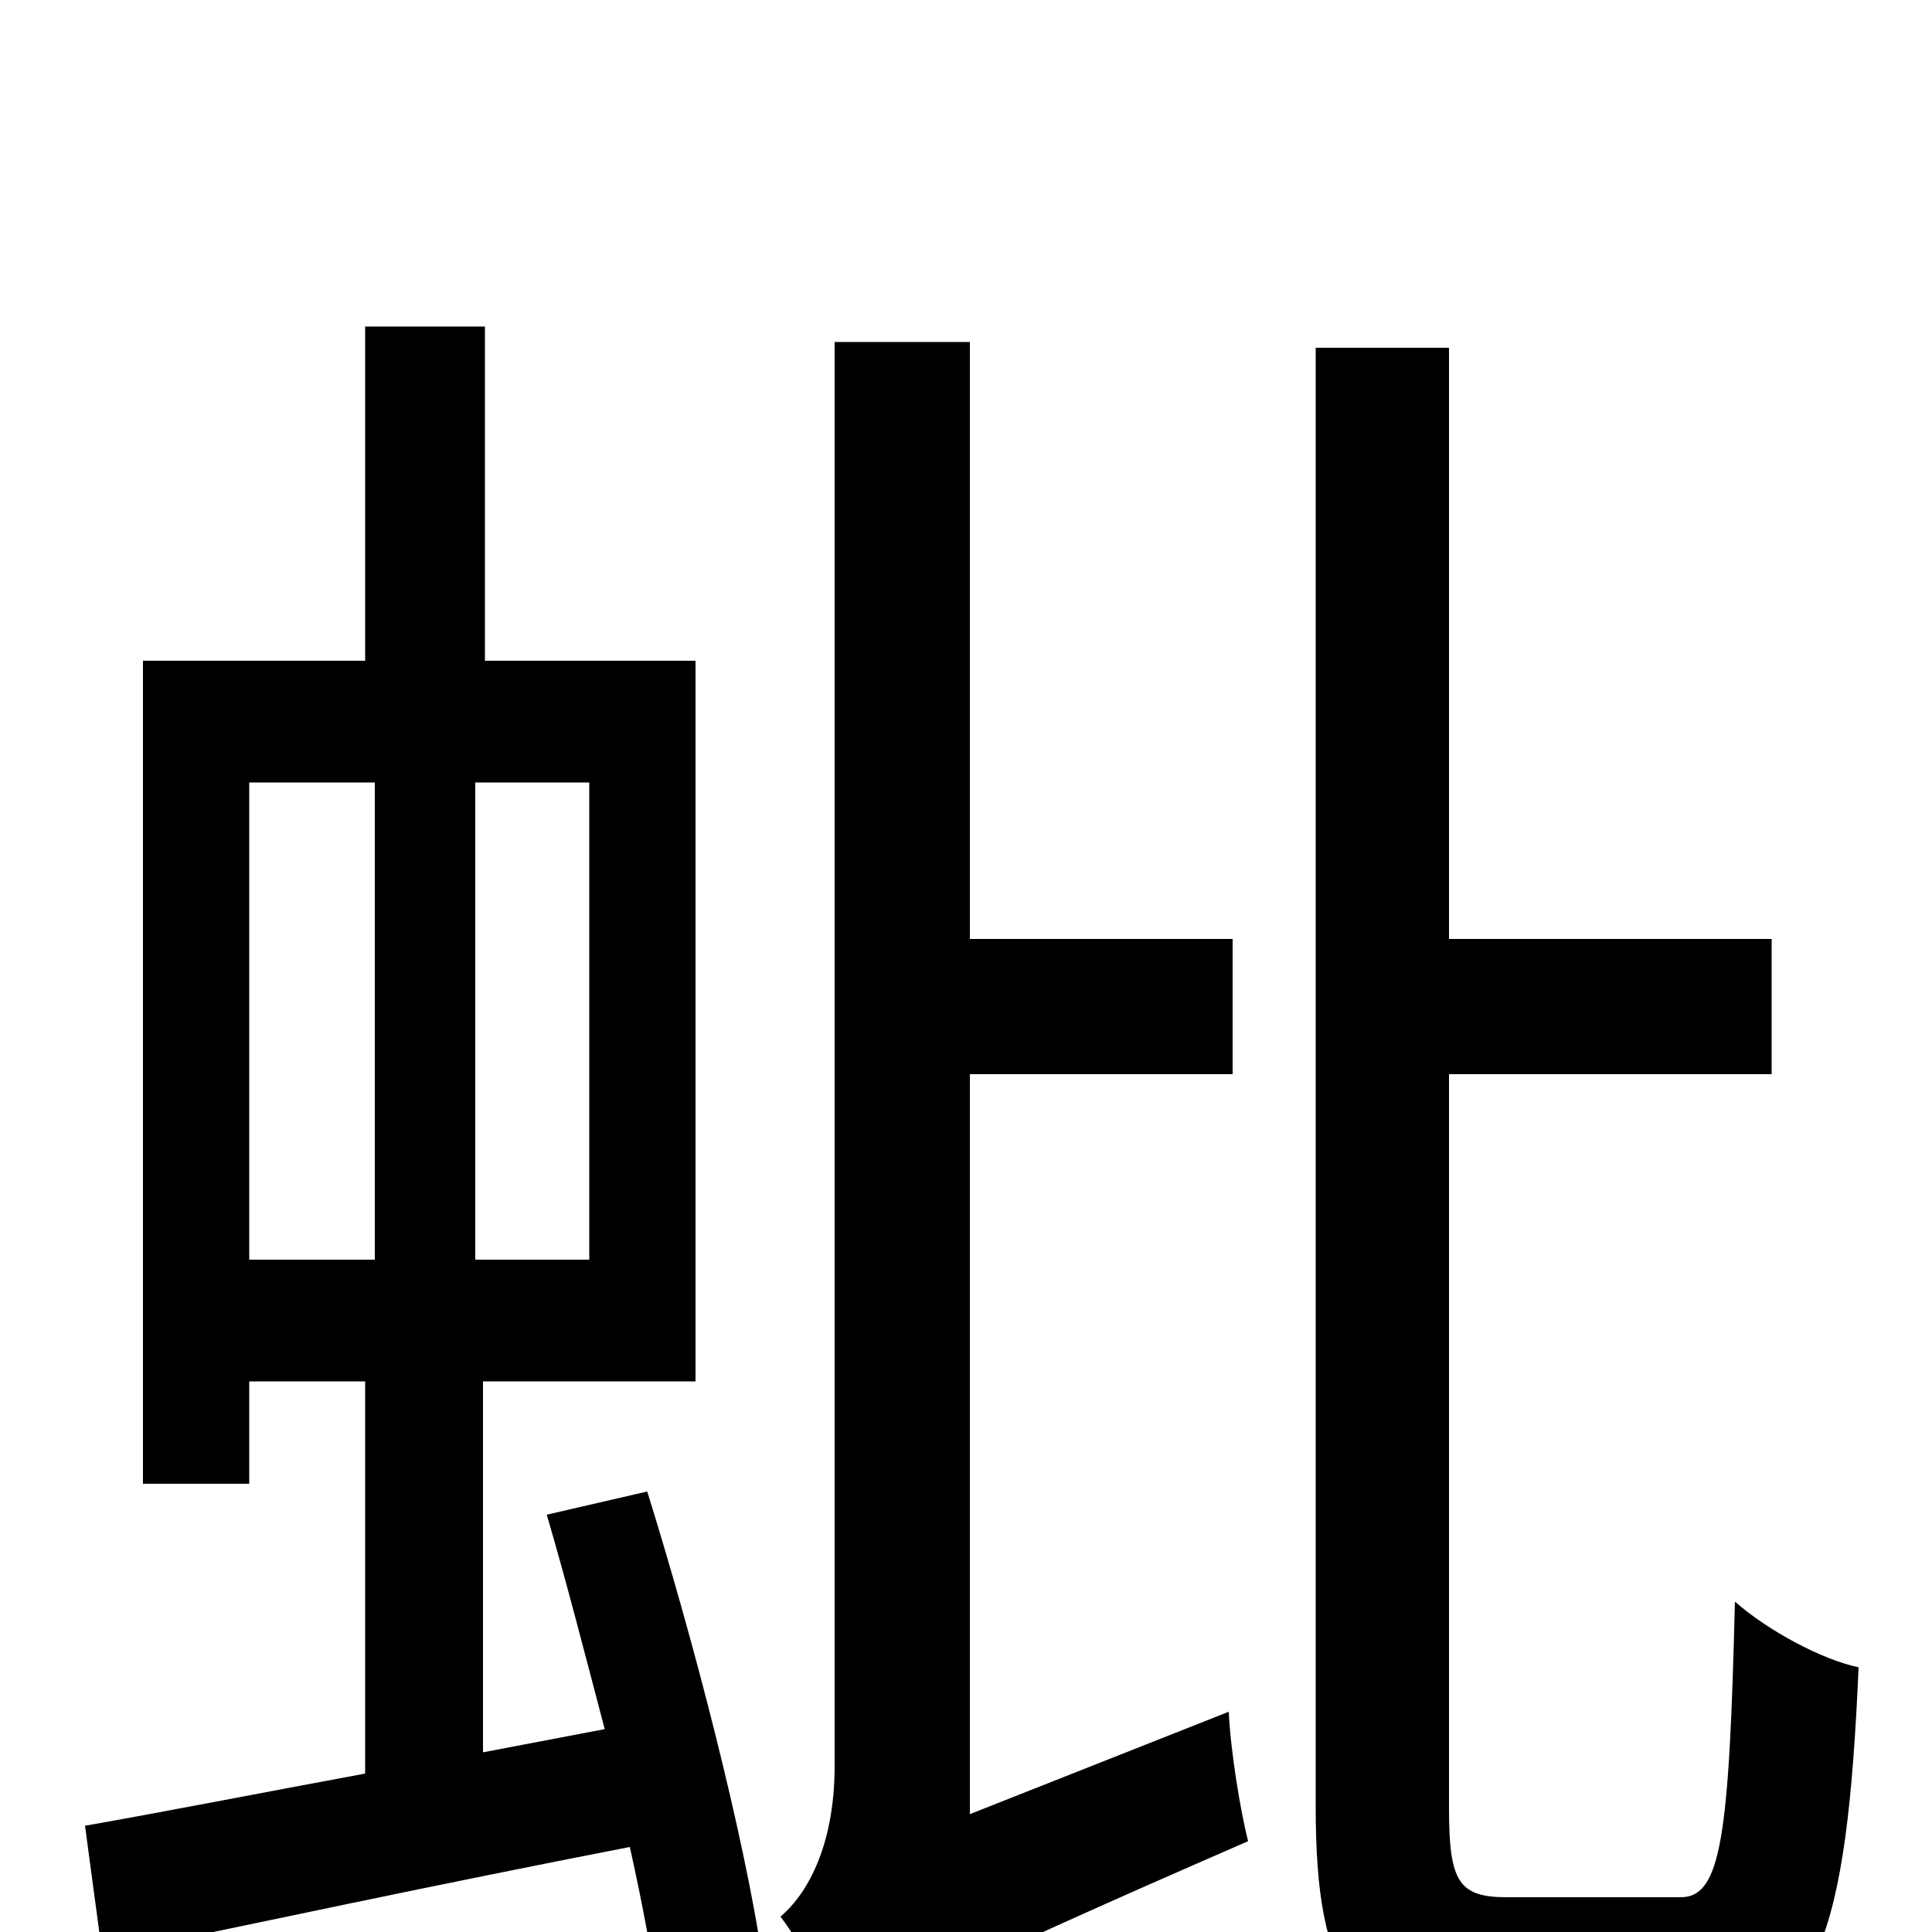 <svg xmlns="http://www.w3.org/2000/svg" viewBox="0 -1000 1000 1000">
	<path fill="#000000" d="M129 -595H194V-348H129ZM305 -348H246V-595H305ZM283 -216C293 -182 303 -143 313 -105L250 -93V-285H360V-658H251V-831H189V-658H74V-232H129V-285H189V-82C135 -72 84 -62 44 -55L53 12C130 -4 228 -25 326 -44C332 -17 337 9 340 31L395 16C385 -51 359 -151 335 -228ZM502 -61V-444H638V-514H502V-823H432V-86C432 -42 416 -18 404 -8C415 7 433 37 440 54C456 39 483 24 646 -47C642 -63 637 -93 636 -114ZM780 -18C755 -18 750 -26 750 -64V-444H917V-514H750V-820H681V-65C681 25 701 52 771 52H874C941 52 956 1 962 -137C943 -141 915 -156 898 -171C895 -50 891 -18 870 -18Z"/>
</svg>